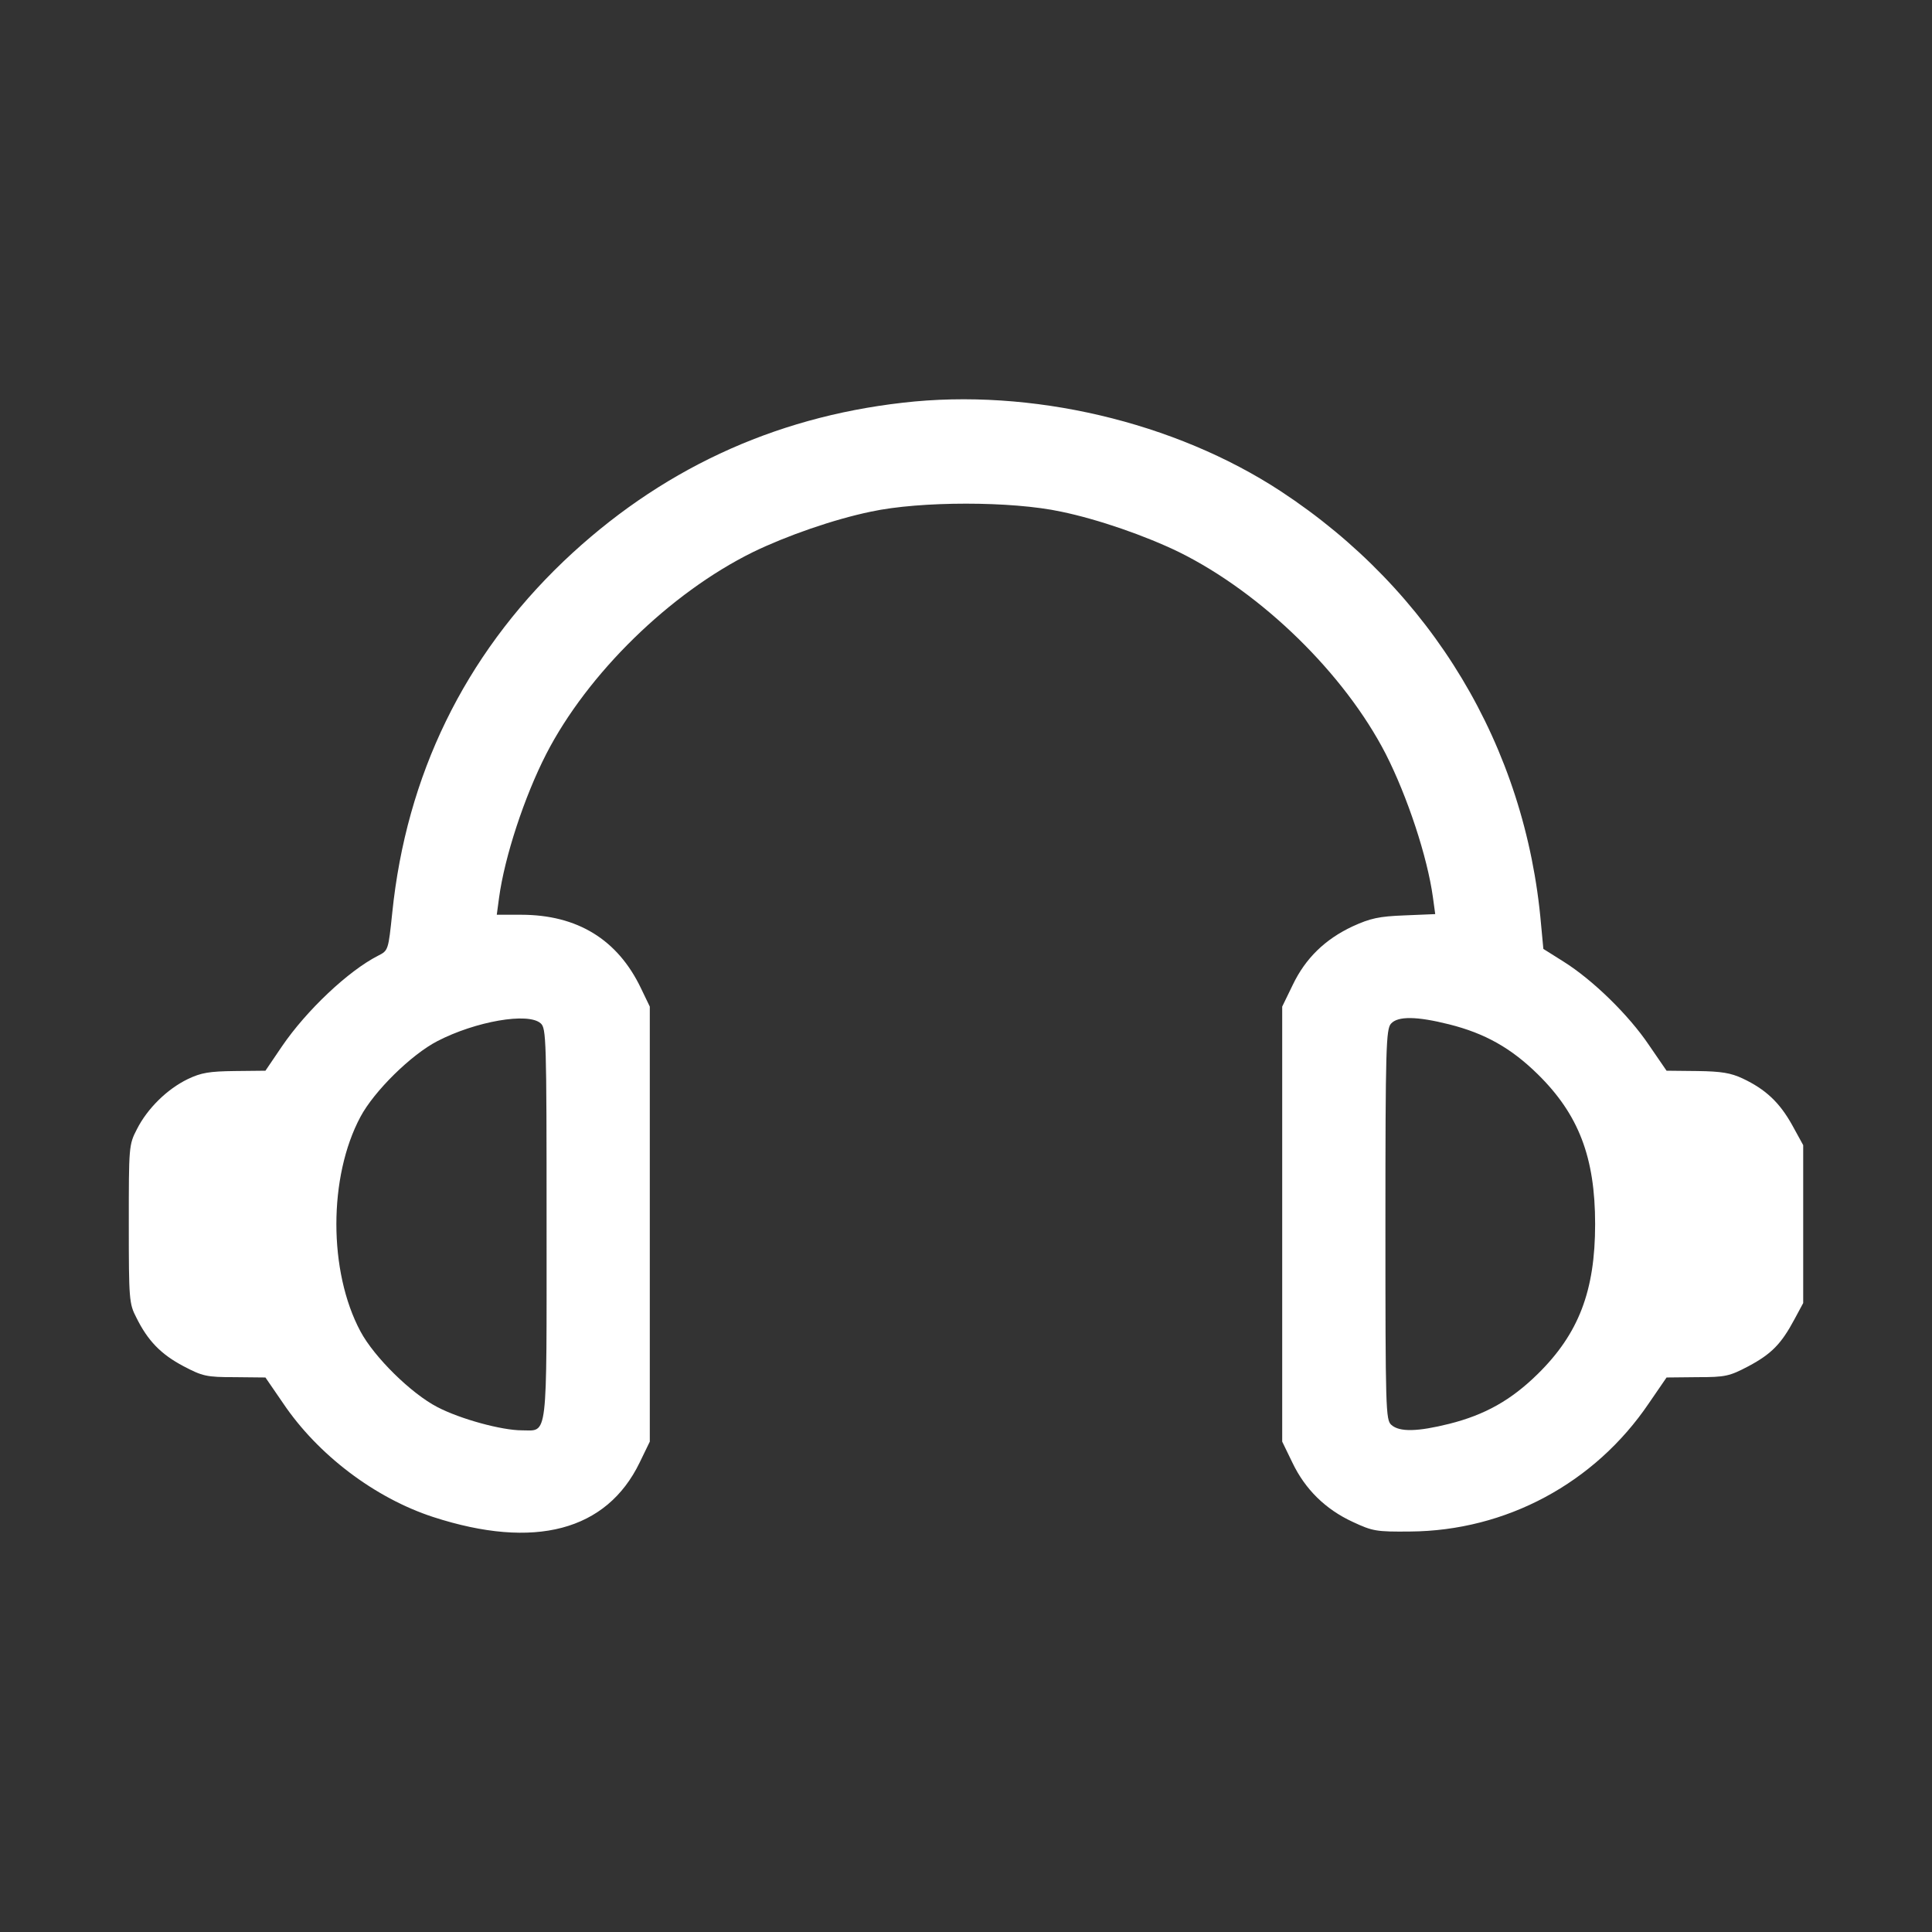 <svg width="300" height="300" viewBox="0 0 300 300" fill="none" xmlns="http://www.w3.org/2000/svg">
<rect x="0" y="0" width="300" height="300" fill="#333333" stroke="none"/>
<path d="M140.18 62.533C119.93 64.835 102.274 73.091 87.468 87.202C72.102 101.913 63.096 120.376 60.908 141.742C60.297 147.546 60.297 147.597 58.72 148.397C54.09 150.749 47.577 156.903 43.761 162.508L41.217 166.26L36.434 166.31C32.517 166.36 31.245 166.561 29.159 167.561C25.953 169.113 22.9 172.115 21.272 175.317C20 177.769 20 178.019 20 190.078C20 201.787 20.051 202.437 21.17 204.589C22.951 208.192 24.986 210.293 28.497 212.145C31.448 213.696 32.059 213.846 36.434 213.846L41.217 213.896L43.965 217.899C49.358 225.905 58.211 232.61 67.268 235.562C82.99 240.666 94.184 237.714 99.323 227.106L100.9 223.853V190.078V156.303L99.526 153.451C95.914 145.895 89.656 142.042 80.904 142.042H77.139L77.495 139.39C78.36 133.036 81.413 123.729 84.822 117.074C91.233 104.615 104.004 92.105 116.877 85.751C122.117 83.199 129.444 80.647 135.245 79.446C142.928 77.795 157.072 77.795 164.755 79.446C170.556 80.647 177.883 83.199 183.123 85.751C195.945 92.105 208.767 104.615 215.178 117.074C218.536 123.679 221.64 133.036 222.505 139.34L222.861 141.942L218.078 142.142C214.11 142.293 212.787 142.593 210.039 143.844C205.765 145.845 202.712 148.797 200.728 152.951L199.1 156.303V190.078V223.853L200.677 227.106C202.661 231.259 205.816 234.361 210.039 236.313C213.143 237.764 213.703 237.864 218.943 237.814C233.851 237.714 247.64 230.308 256.035 217.899L258.783 213.896L263.566 213.846C267.941 213.846 268.552 213.696 271.503 212.145C275.065 210.243 276.591 208.692 278.626 204.889L280 202.337V190.078V177.819L278.27 174.667C276.337 171.214 274.2 169.163 270.587 167.461C268.755 166.611 267.331 166.36 263.566 166.31L258.783 166.26L256.035 162.257C252.932 157.654 247.386 152.2 242.755 149.298L239.652 147.346L239.295 143.544C236.904 115.923 222.352 91.705 198.896 76.293C182.411 65.485 160.074 60.231 140.18 62.533ZM83.957 158.905C84.822 159.656 84.873 161.307 84.873 189.978C84.873 224.103 85.127 222.102 81.057 222.102C77.902 222.102 71.491 220.351 67.93 218.499C63.859 216.398 58.11 210.744 55.973 206.741C50.986 197.434 50.986 182.723 55.973 173.416C58.11 169.413 63.859 163.759 67.93 161.657C73.832 158.605 82.023 157.154 83.957 158.905ZM224.998 159.055C230.595 160.456 234.665 162.758 238.787 166.811C245.147 173.065 247.691 179.72 247.691 190.078C247.691 200.436 245.147 207.091 238.787 213.345C234.665 217.399 230.595 219.7 224.998 221.101C220.164 222.302 217.315 222.402 216.043 221.251C215.178 220.501 215.127 218.85 215.127 190.178C215.127 162.708 215.229 159.806 215.992 158.955C217.061 157.754 220.012 157.804 224.998 159.055Z" fill="white"/>
</svg>
